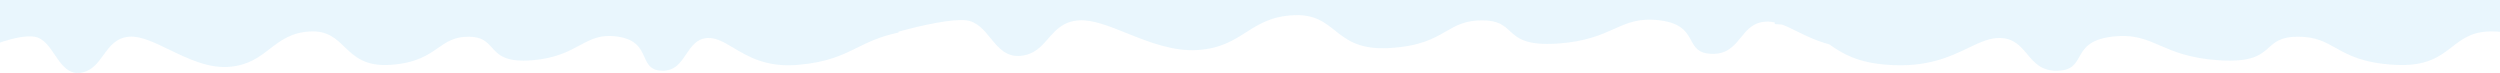<svg width="1920" height="56" viewBox="0 0 1920 56" fill="none" xmlns="http://www.w3.org/2000/svg">
<g clip-path="url(#clip0_2082_413)">
<path opacity="0.4" fill-rule="evenodd" clip-rule="evenodd" d="M689.999 24.35C707.429 19.455 731.767 14.212 742.225 15.636C750.498 16.762 755.606 23.017 760.706 29.263C766.806 36.733 772.894 44.188 784.37 42.841C794.513 41.651 799.774 35.647 805.096 29.574C810.83 23.03 816.635 16.405 828.695 15.636C839.104 14.972 851.55 19.956 865.253 25.444C882.163 32.217 900.986 39.756 920.253 38.389C937.577 37.161 947.372 30.929 957.028 24.785C966.813 18.56 976.455 12.425 993.644 11.679C1009.61 10.985 1017.16 16.995 1025.13 23.34C1034.2 30.565 1043.82 38.222 1067.03 36.906C1090.61 35.568 1101.23 29.457 1110.49 24.126C1118.35 19.599 1125.23 15.636 1138.25 15.636C1150.65 15.636 1154.98 19.613 1159.58 23.838C1165.49 29.27 1171.85 35.112 1196.38 33.443C1217.73 31.99 1229.49 26.74 1239.61 22.226C1250.16 17.522 1258.91 13.617 1274.85 15.636C1291.52 17.747 1295.37 24.783 1298.75 30.965C1301.71 36.372 1304.31 41.127 1314.82 41.357C1326.53 41.614 1331.76 35.185 1336.94 28.814C1341.73 22.932 1346.47 17.1 1356.24 16.625C1358.54 16.513 1360.77 16.73 1362.99 17.197C1363 17.623 1363 18.057 1363 18.5C1364.97 18.57 1366.84 18.693 1368.62 18.864C1372.24 20.213 1375.96 22.047 1379.98 24.037C1386.95 27.475 1394.85 31.377 1404.85 34.042C1414.86 41.035 1426.03 48.098 1450.01 49.806C1480.11 51.949 1497.8 43.462 1511.84 36.726C1520.86 32.402 1528.37 28.8 1536.69 29.193C1546.91 29.675 1551.87 35.603 1556.88 41.581C1562.3 48.057 1567.77 54.592 1580.03 54.33C1591.03 54.096 1593.75 49.264 1596.85 43.767C1600.38 37.484 1604.41 30.332 1621.85 28.187C1638.54 26.135 1647.7 30.105 1658.73 34.885C1669.32 39.474 1681.63 44.809 1703.97 46.286C1729.63 47.983 1736.29 42.045 1742.48 36.524C1747.3 32.23 1751.83 28.187 1764.8 28.187C1778.42 28.187 1785.63 32.216 1793.85 36.817C1803.54 42.235 1814.65 48.446 1839.32 49.806C1863.61 51.144 1873.68 43.361 1883.17 36.017C1891.51 29.569 1899.41 23.46 1916.12 24.165C1934.11 24.924 1944.2 31.16 1954.43 37.487C1964.54 43.731 1974.79 50.065 1992.92 51.314C2013.08 52.702 2032.78 45.04 2050.47 38.157C2064.81 32.579 2077.83 27.512 2088.73 28.187C2101.35 28.97 2107.42 35.703 2113.42 42.354C2118.99 48.527 2124.5 54.629 2135.11 55.839C2147.12 57.208 2153.49 49.63 2159.87 42.038C2165.21 35.69 2170.55 29.332 2179.21 28.187C2194.42 26.176 2224.07 35.728 2237 40.756V-0.972L1527 -5.033V-18L687 -13.054L684.84 -5.985L-20 -0.972V40.756C-9.603 35.728 14.249 26.176 26.481 28.187C33.444 29.332 37.743 35.69 42.036 42.038C47.17 49.63 52.294 57.208 61.953 55.839C70.49 54.629 74.918 48.527 79.397 42.354C84.224 35.703 89.11 28.97 99.26 28.187C108.021 27.512 118.496 32.579 130.03 38.157C144.262 45.04 160.105 52.702 176.321 51.314C190.902 50.065 199.146 43.731 207.274 37.487C215.509 31.16 223.625 24.924 238.092 24.165C251.532 23.46 257.885 29.569 264.592 36.017C272.229 43.361 280.324 51.144 299.862 49.806C319.707 48.446 328.641 42.235 336.434 36.817C343.051 32.216 348.845 28.187 359.798 28.187C370.235 28.187 373.88 32.23 377.753 36.524C382.732 42.045 388.086 47.983 408.726 46.286C426.696 44.809 436.599 39.474 445.116 34.885C453.99 30.105 461.358 26.135 474.778 28.187C488.805 30.332 492.044 37.484 494.89 43.767C497.38 49.264 499.569 54.096 508.415 54.33C518.273 54.592 522.675 48.057 527.037 41.581C531.063 35.603 535.056 29.675 543.276 29.193C549.971 28.8 556.011 32.402 563.261 36.726C574.556 43.462 588.785 51.949 612.997 49.806C635.596 47.805 646.722 42.325 658.177 36.682C666.873 32.398 675.76 28.021 690 25C690 24.782 690 24.565 689.999 24.35Z" fill="#C9E8FB"/>
</g>
<defs>
<clipPath id="clip0_2082_413">
<rect width="1920" height="56" fill="white"/>
</clipPath>
</defs>
</svg>
